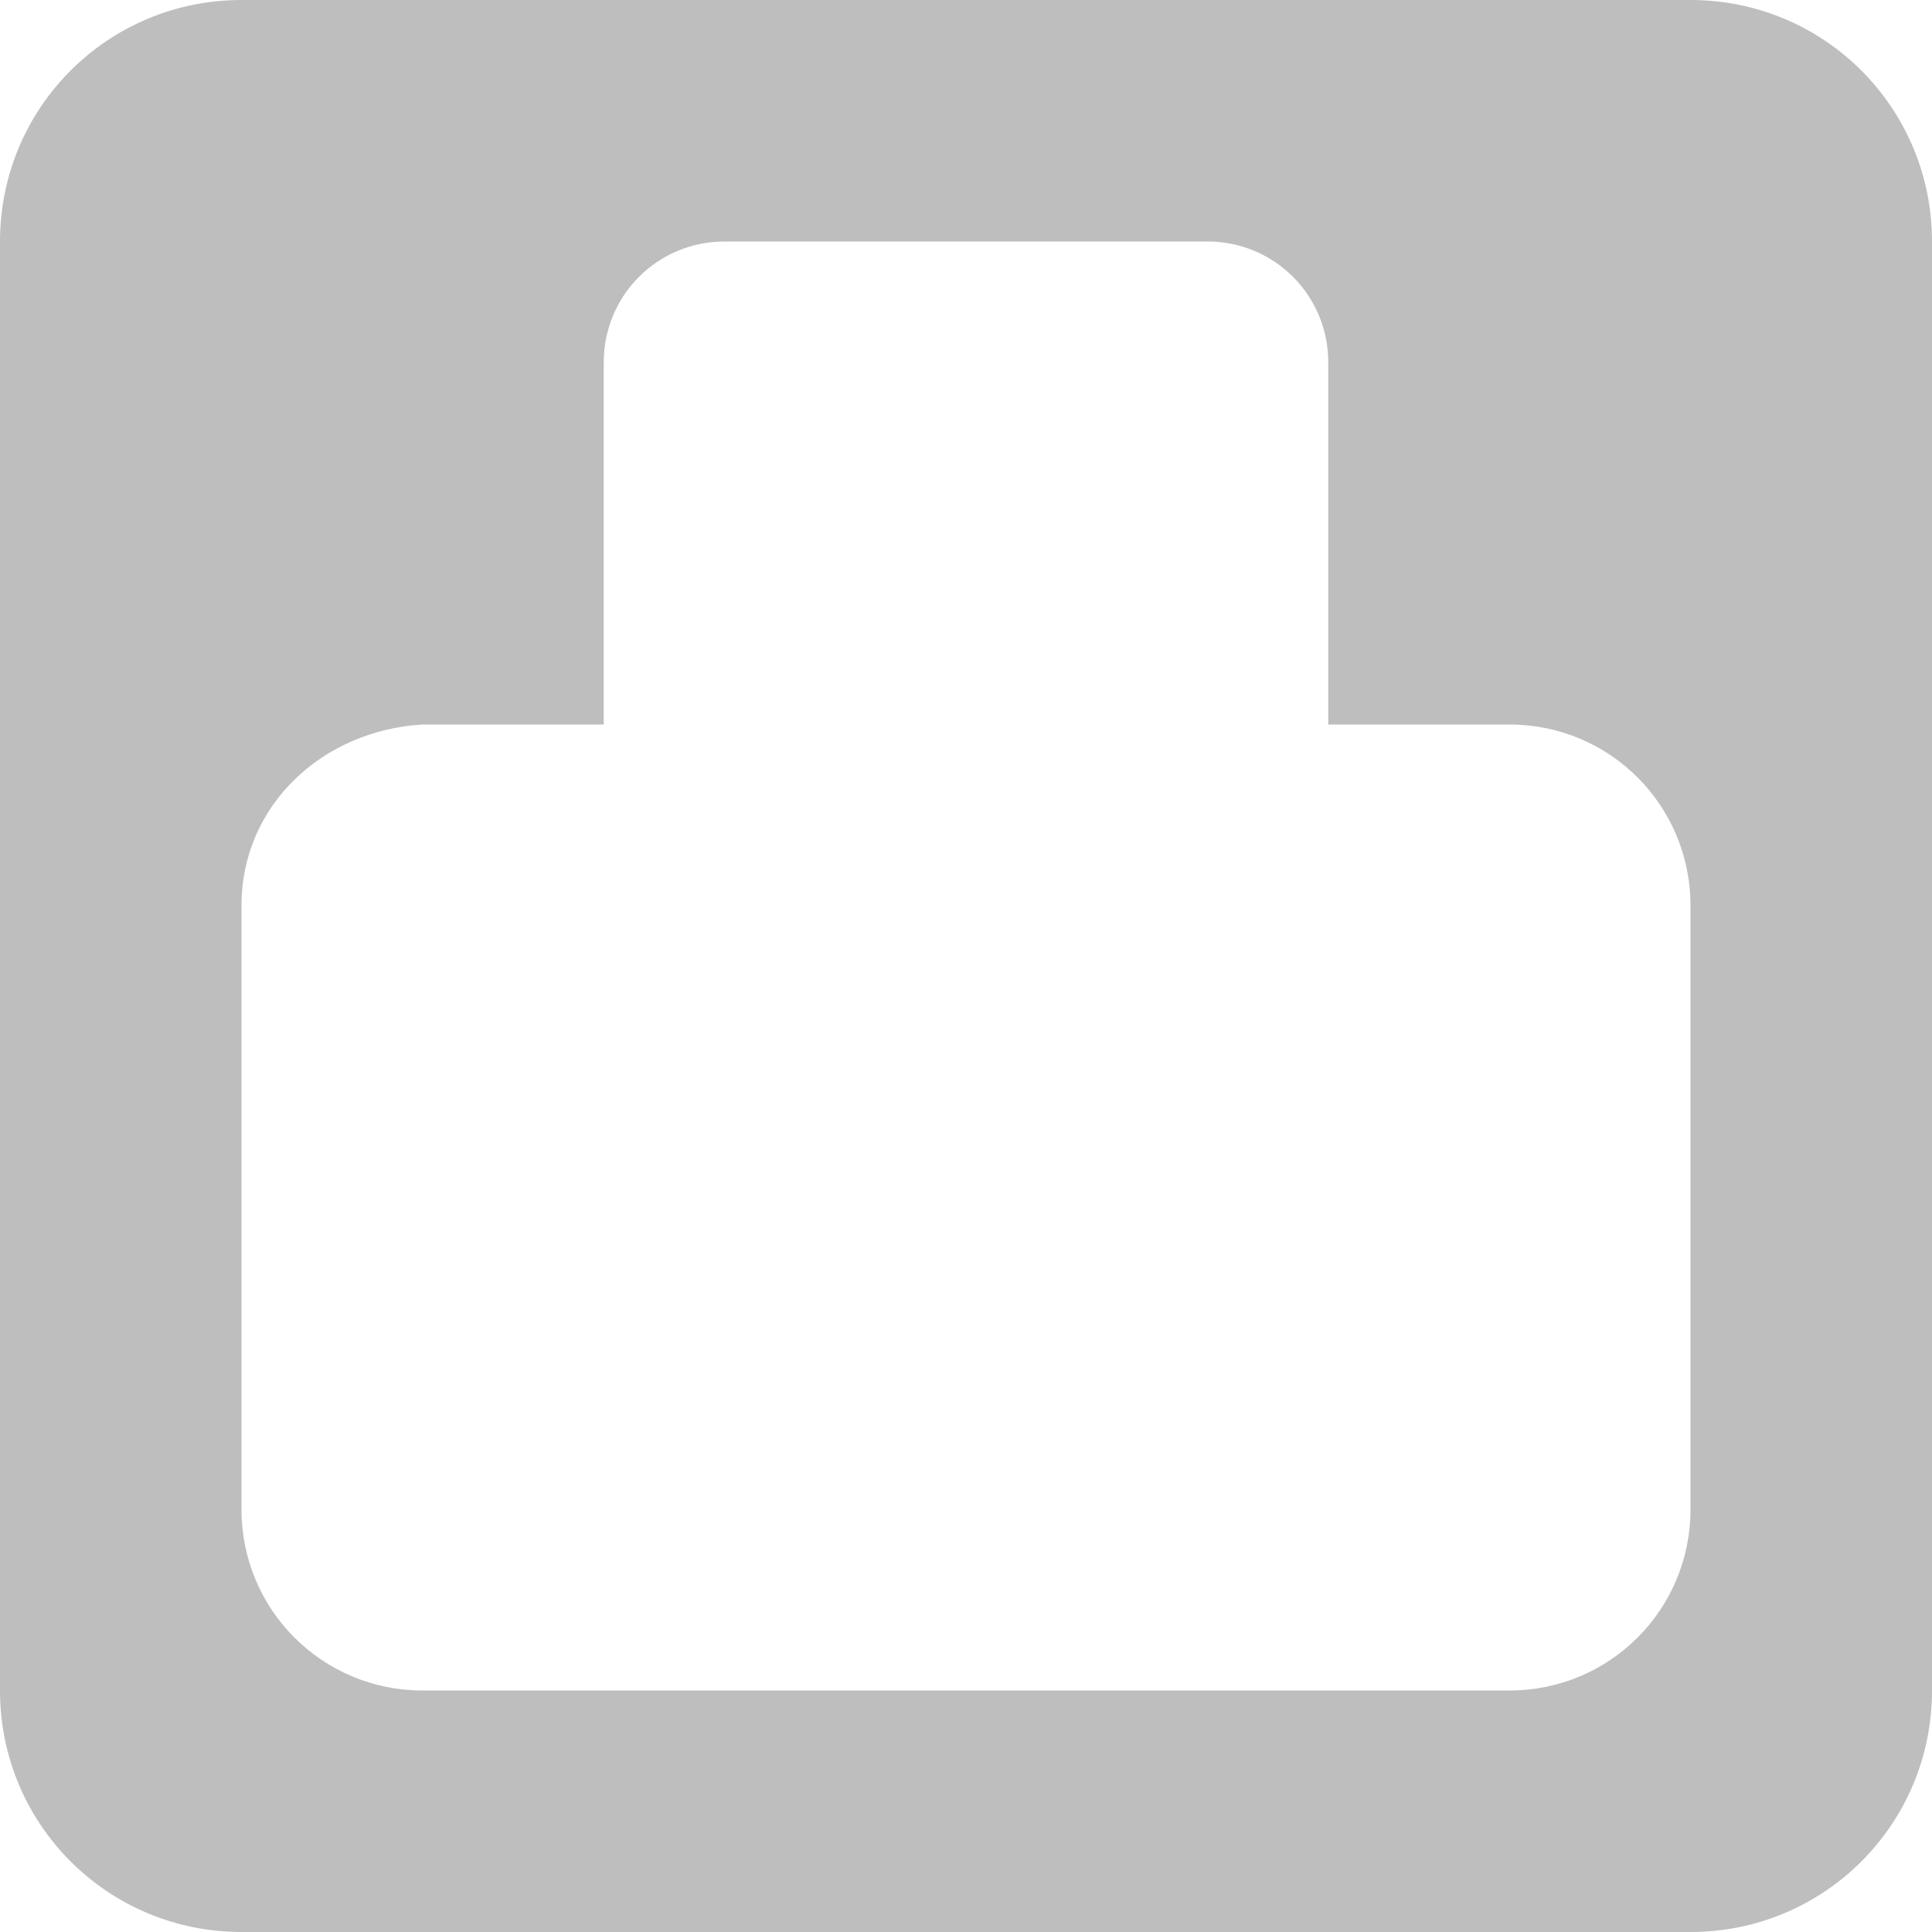 <?xml version="1.0" encoding="UTF-8" standalone="no"?>
<svg
   xmlns:dc="http://purl.org/dc/elements/1.1/"
   xmlns:cc="http://creativecommons.org/ns#"
   xmlns:rdf="http://www.w3.org/1999/02/22-rdf-syntax-ns#"
   xmlns:svg="http://www.w3.org/2000/svg"
   xmlns="http://www.w3.org/2000/svg"
   xmlns:sodipodi="http://sodipodi.sourceforge.net/DTD/sodipodi-0.dtd"
   xmlns:inkscape="http://www.inkscape.org/namespaces/inkscape"
   enable-background="new 0 0 32 32"
   height="16"
   id="Layer_1"
   version="1.1"
   viewBox="0 0 16 16"
   width="16"
   xml:space="preserve"
   inkscape:version="0.48.5 r10040"
   sodipodi:docname="network-wired-symbolic.svg"><defs
     id="defs10" /><sodipodi:namedview
     pagecolor="#ffffff"
     bordercolor="#666666"
     borderopacity="1"
     objecttolerance="10"
     gridtolerance="10"
     guidetolerance="10"
     inkscape:pageopacity="0"
     inkscape:pageshadow="2"
     inkscape:window-width="1920"
     inkscape:window-height="1052"
     id="namedview8"
     showgrid="true"
     inkscape:zoom="21.938703"
     inkscape:cx="-3.8954035"
     inkscape:cy="7.5822092"
     inkscape:window-x="0"
     inkscape:window-y="28"
     inkscape:window-maximized="1"
     inkscape:current-layer="Layer_1"
     showguides="true"
     inkscape:guide-bbox="true"><inkscape:grid
       type="xygrid"
       id="grid2991"
       empspacing="5"
       visible="true"
       enabled="true"
       snapvisiblegridlinesonly="true" /></sodipodi:namedview><path
     style="fill:#bebebe;fill-opacity:1;stroke:none"
     d="M 2,0 C 0.892,0 0,0.892 0,2 l 0,12 c 0,1.108 0.892,2 2,2 l 12,0 c 1.108,0 2,-0.892 2,-2 L 16,2 C 16,0.892 15.108,0 14,0 z m 4,2 4,0 c 0.554,0 1,0.446 1,1 l 0,3 1.5,0 C 13.331,6 14,6.669 14,7.5 l 0,5 c 0,0.831 -0.669,1.5 -1.5,1.5 l -9,0 C 2.669,14 2,13.331 2,12.5 l 0,-5 C 2,6.669 2.67,6.049 3.5,6 L 5,6 5,3 C 5,2.446 5.446,2 6,2 z"
     id="rect3015"
     inkscape:connector-curvature="0"
     sodipodi:nodetypes="sssssssssssscsssssssscss" /><g
     id="layer9"
     inkscape:label="status"
     style="display:inline"
     transform="translate(-41,-447)" /><g
     id="layer11"
     inkscape:label="apps"
     transform="translate(-41,-447)" /><g
     id="layer13"
     inkscape:label="places"
     style="display:inline"
     transform="translate(-41,-447)" /><g
     id="layer14"
     inkscape:label="mimetypes"
     transform="translate(-41,-447)" /><g
     id="layer15"
     inkscape:label="emblems"
     style="display:inline"
     transform="translate(-41,-447)" /><g
     id="g71291"
     inkscape:label="emotes"
     style="display:inline"
     transform="translate(-41,-447)" /><g
     id="g4953"
     inkscape:label="categories"
     style="display:inline"
     transform="translate(-41,-447)" /><g
     id="layer12"
     inkscape:label="actions"
     style="display:inline"
     transform="translate(-41,-447)" /></svg>